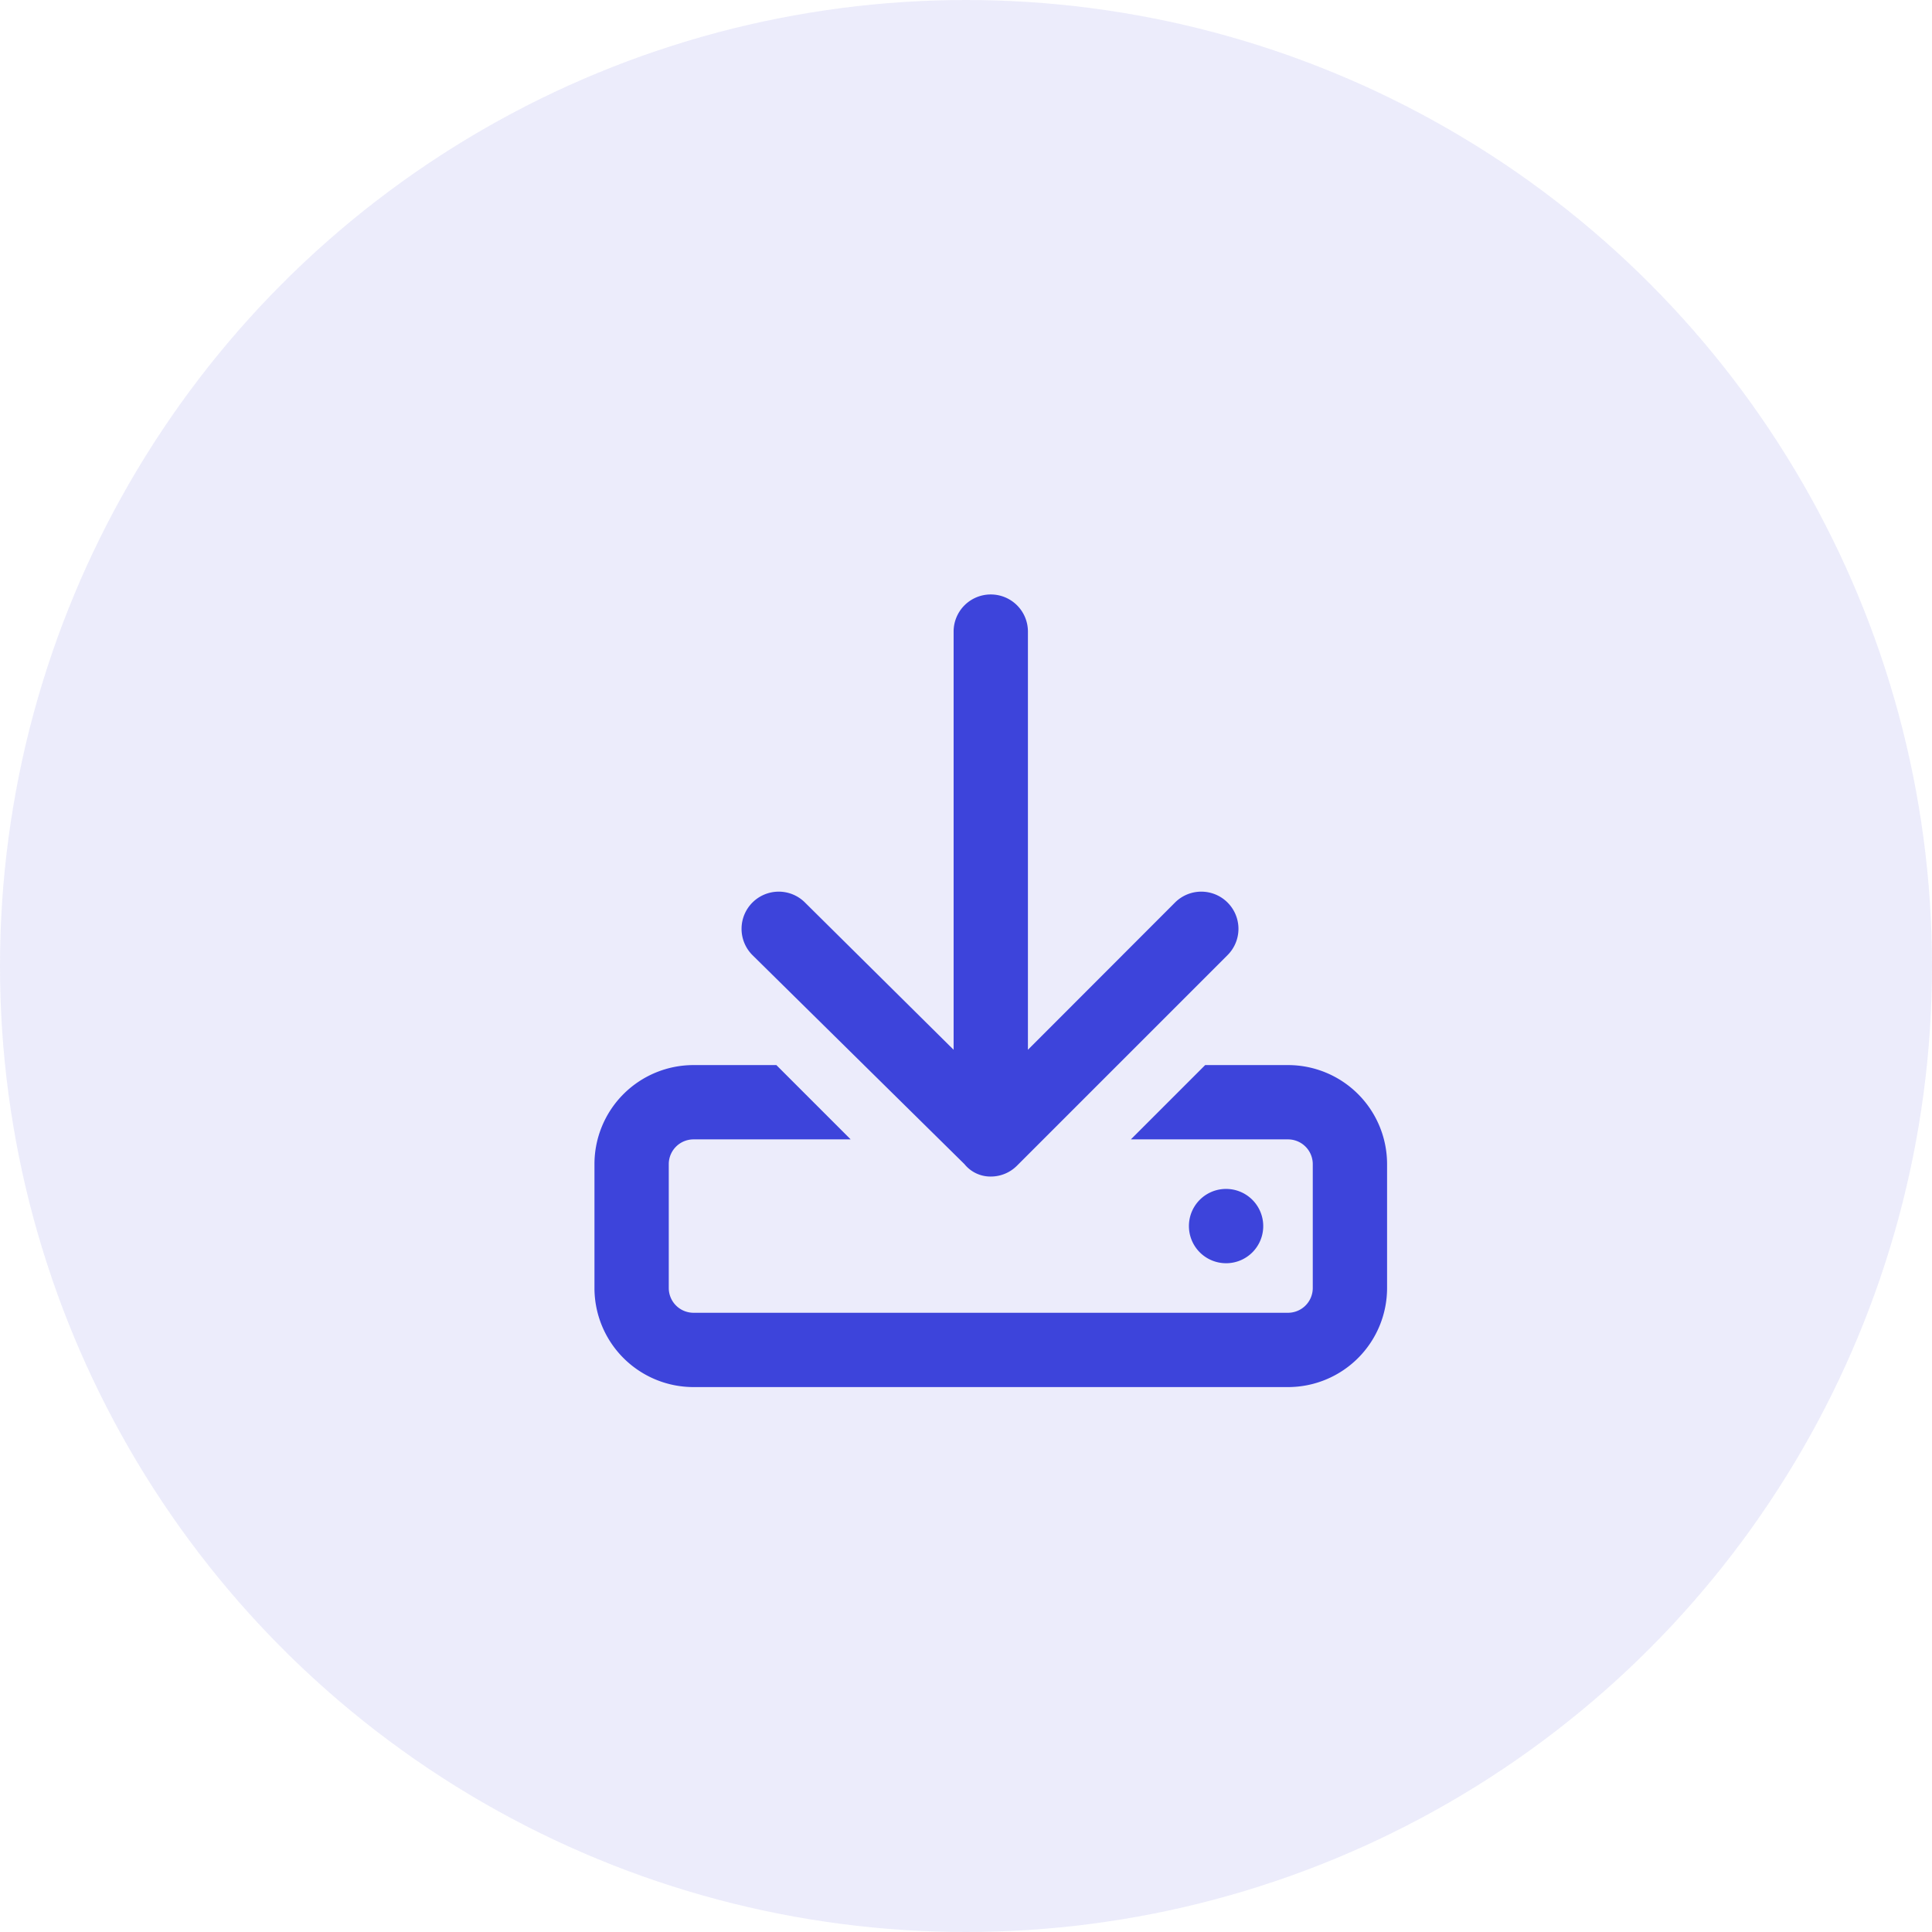 <svg id="Group_2740" data-name="Group 2740" xmlns="http://www.w3.org/2000/svg" width="39" height="39" viewBox="0 0 39 39">
  <circle id="Ellipse_6" data-name="Ellipse 6" cx="19.5" cy="19.5" r="19.5" fill="#3d44db" opacity="0.1"/>
  <path id="Title" d="M6-4.5H4.328L2.828-3H6a.5.5,0,0,1,.5.5V0A.5.5,0,0,1,6,.5H-6A.5.5,0,0,1-6.5,0V-2.5A.5.5,0,0,1-6-3h3.172l-1.5-1.5H-6a2,2,0,0,0-2,2V0A2,2,0,0,0-6,2H6A2,2,0,0,0,8,0V-2.5A2,2,0,0,0,6-4.5ZM5.5-1.25A.75.75,0,0,0,4.75-2,.749.749,0,0,0,4-1.25a.75.75,0,0,0,.75.75A.749.749,0,0,0,5.5-1.25ZM-.531-2.5A.674.674,0,0,0,0-2.25a.745.745,0,0,0,.53-.22L4.78-6.72a.75.75,0,0,0,0-1.061.75.75,0,0,0-1.061,0L.75-4.809V-13.25A.749.749,0,0,0,0-14a.749.749,0,0,0-.75.75v8.441l-3-2.972a.75.75,0,0,0-1.061,0,.75.75,0,0,0,0,1.061Z" transform="translate(20 26)" fill="#3d44db"/>
</svg>
